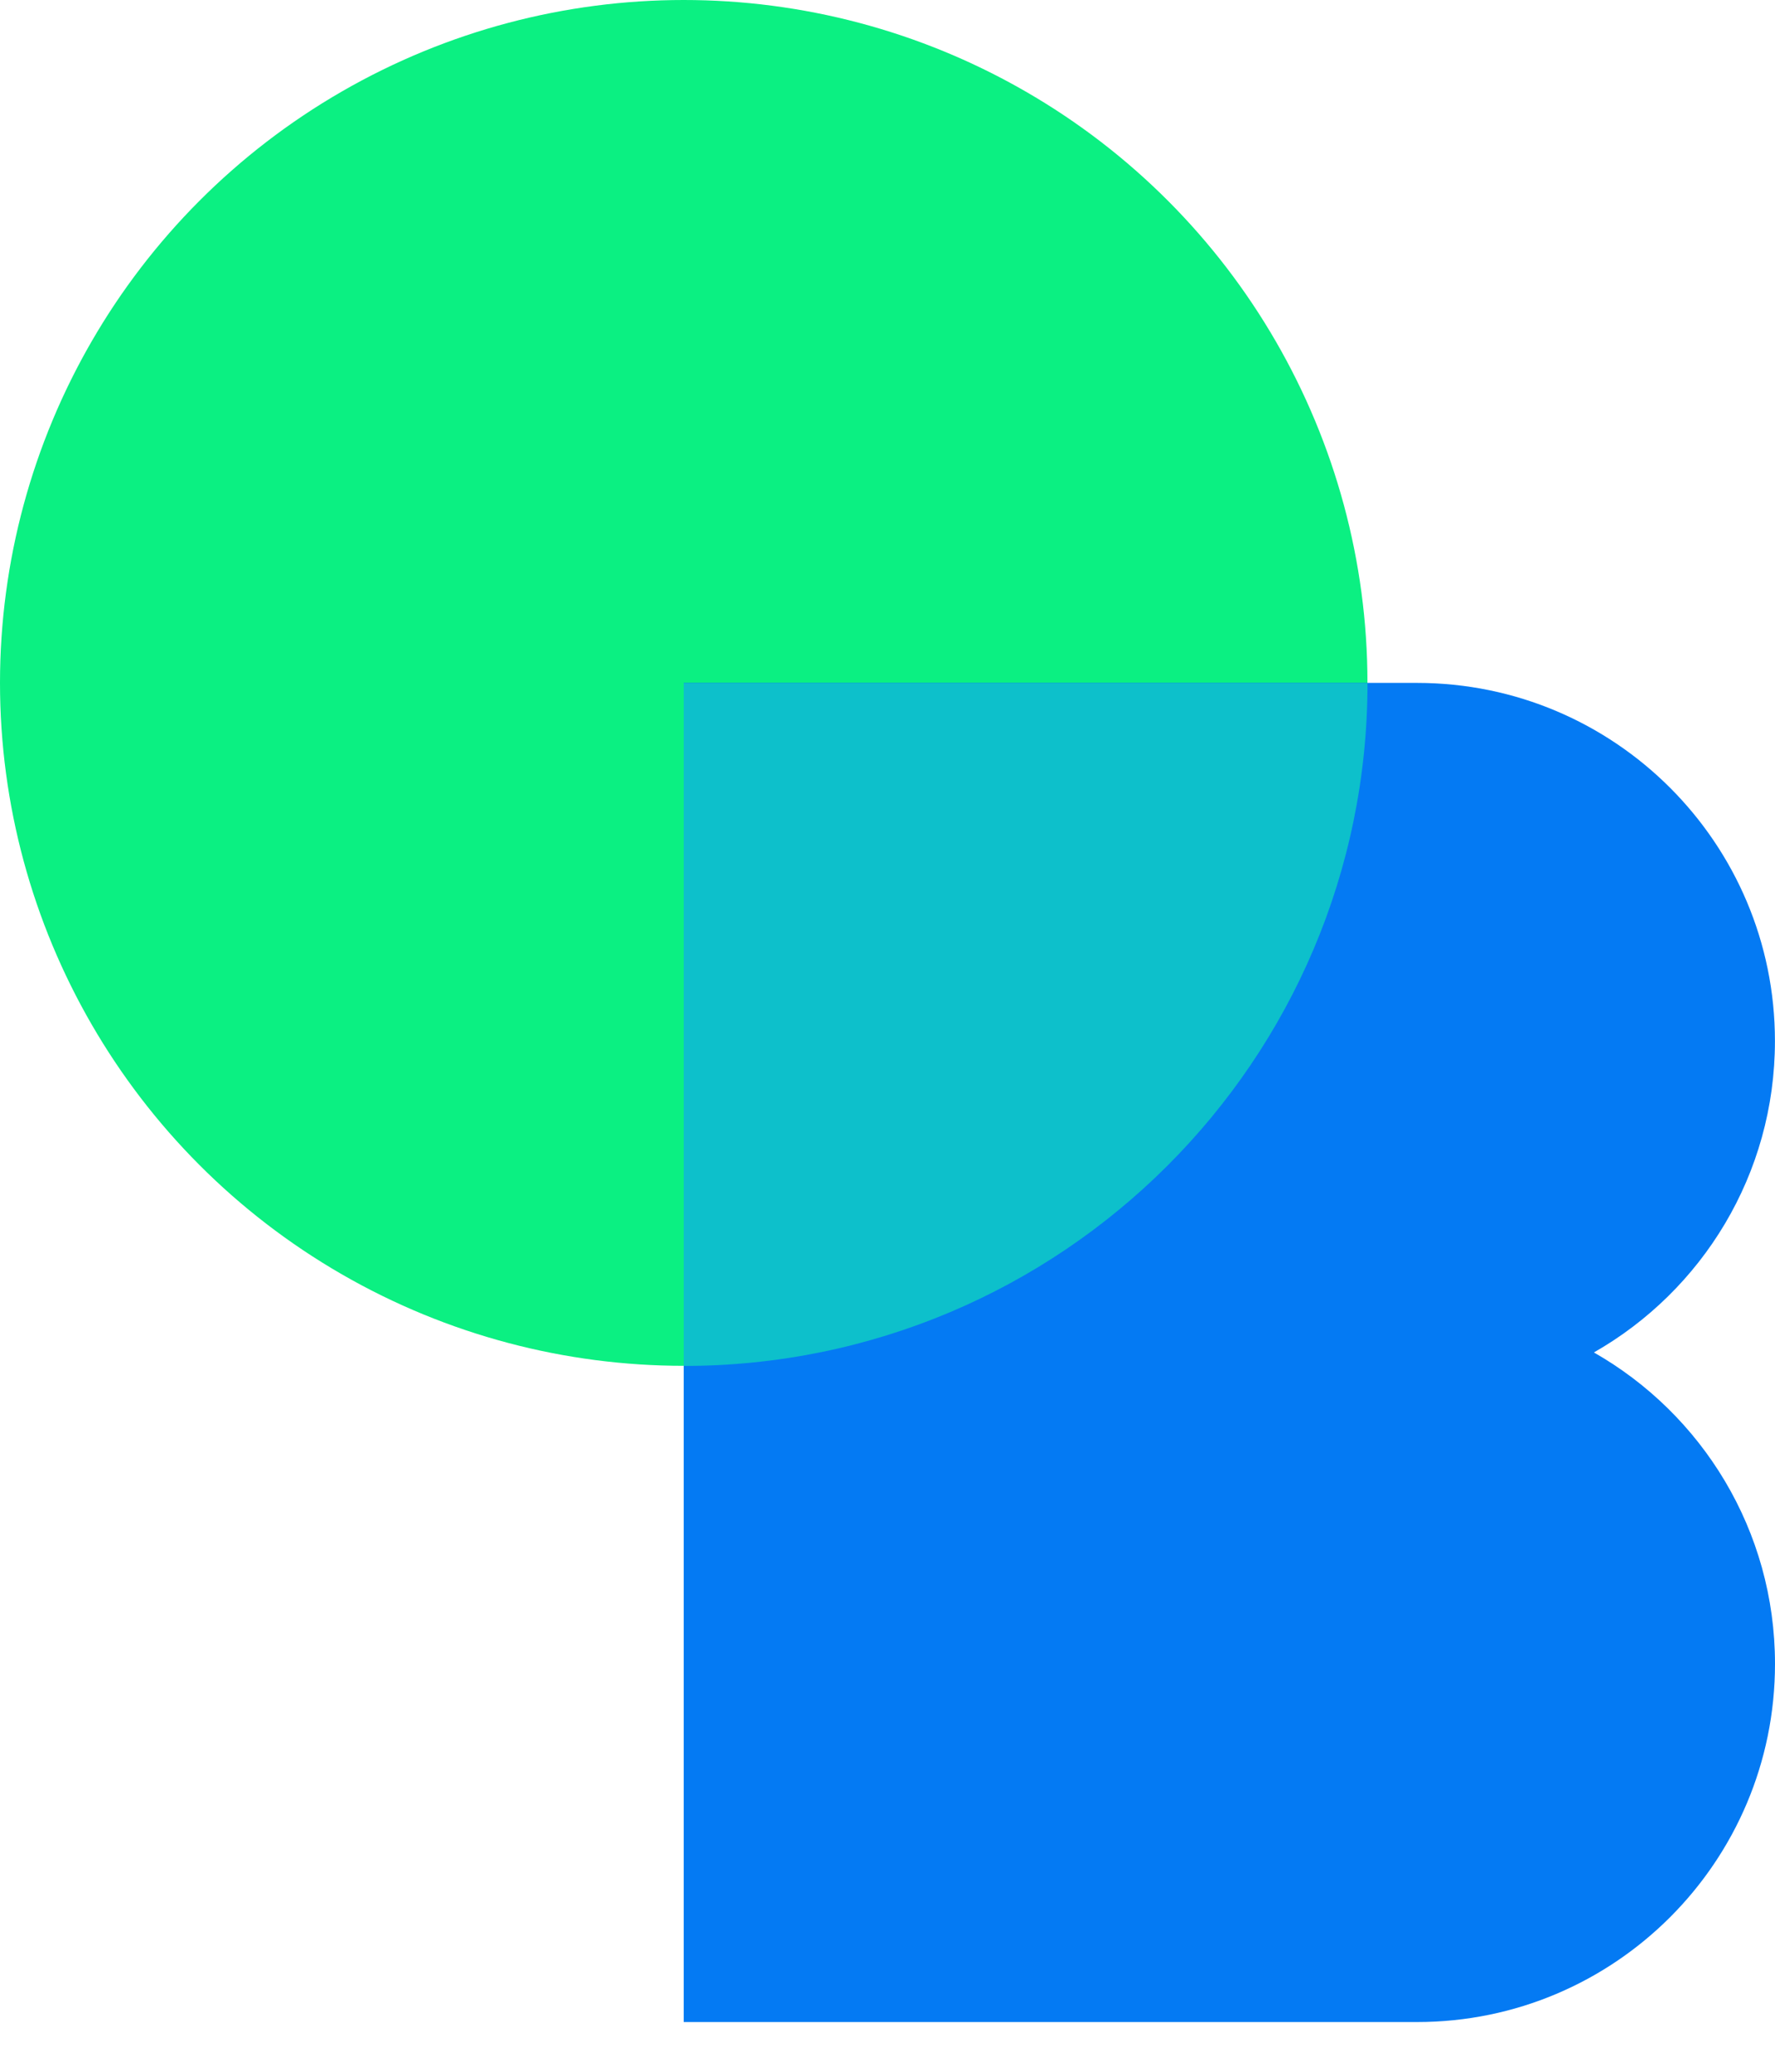 <svg viewBox="0 0 30 35" xmlns="http://www.w3.org/2000/svg" class="css-3vreaw">
    <ellipse cx="11.556" cy="11.537" rx="11.556" ry="11.537" fill="#0BF082"></ellipse>
    <path fill-rule="evenodd" clip-rule="evenodd"
        d="M23.949 11.537H11.556V23.637H11.556V34.16H23.95C27.291 34.16 30 31.451 30 28.109C30 25.855 28.767 23.889 26.939 22.848C28.767 21.807 29.999 19.841 29.999 17.587C29.999 14.246 27.291 11.537 23.949 11.537Z"
        fill="#047AF3"></path>
    <path fill-rule="evenodd" clip-rule="evenodd"
        d="M23.113 11.539C23.112 17.911 17.938 23.076 11.556 23.076C11.556 23.076 11.556 23.076 11.556 23.076V11.539H23.113Z"
        fill="#0DC0CB"></path>
</svg>